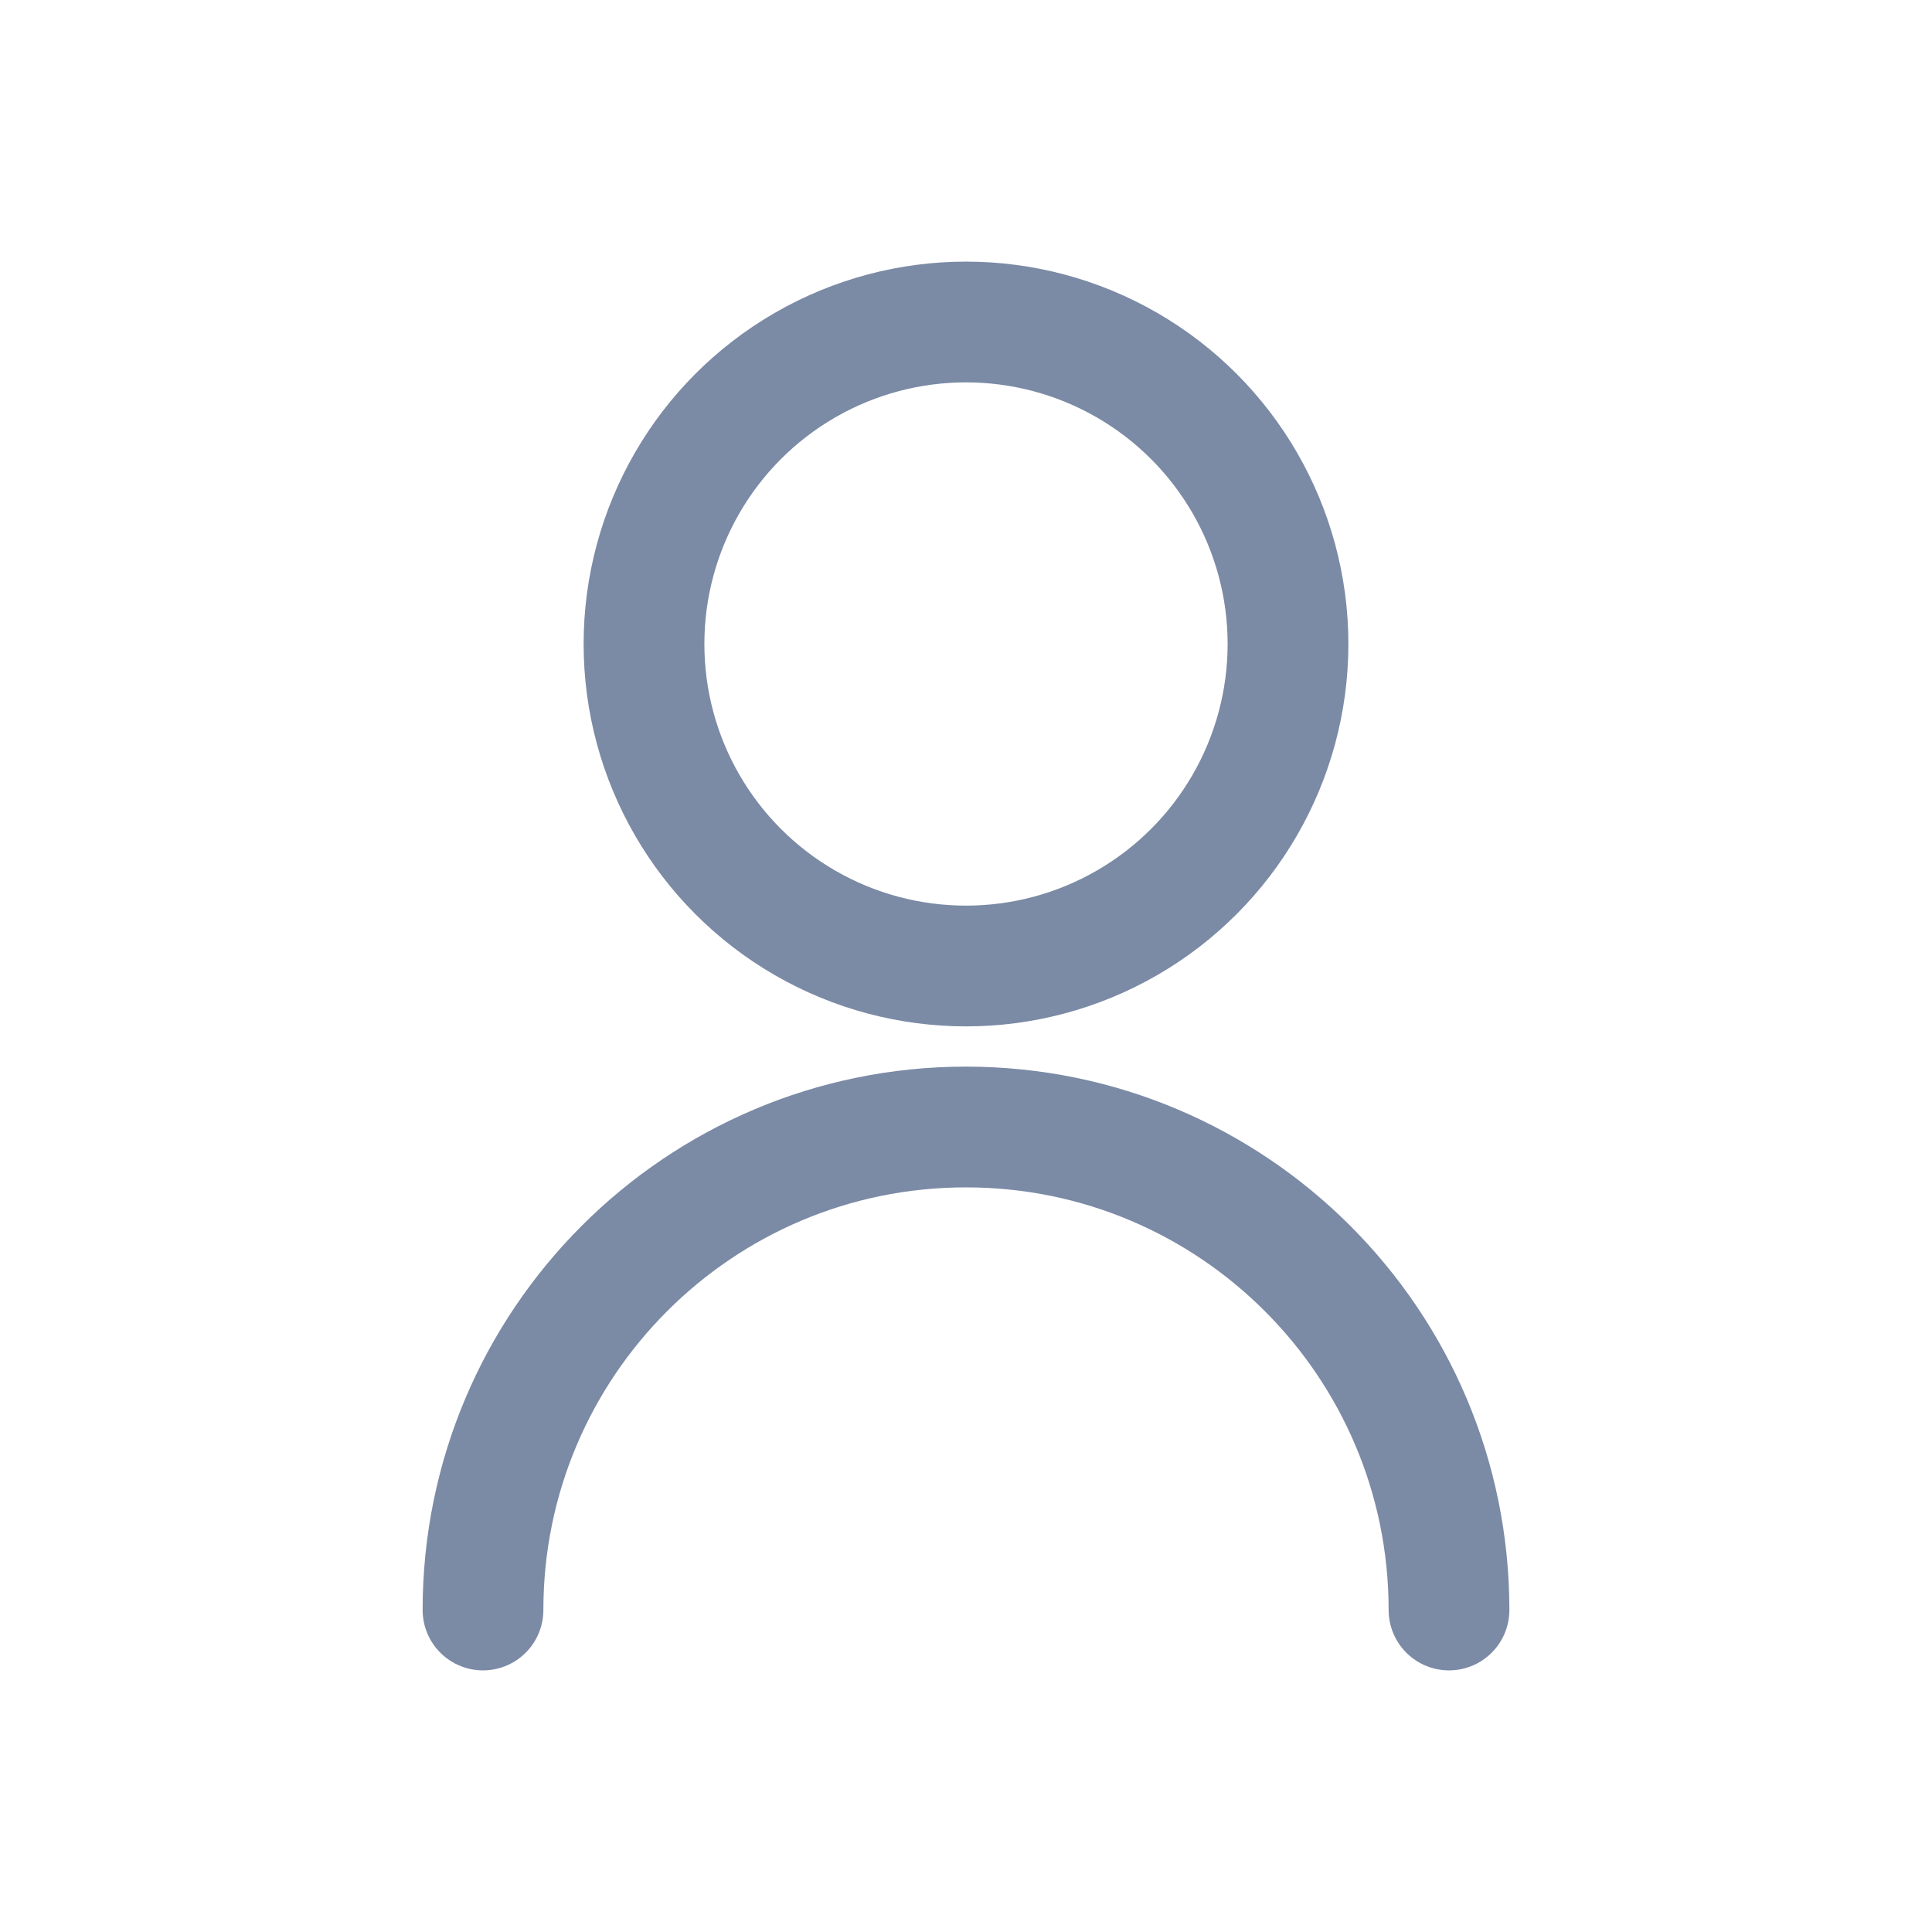 <svg xmlns="http://www.w3.org/2000/svg" width="256" height="256" viewBox="0 0 24 24" fill="none" stroke="#7b8aa5" stroke-width="1.5" stroke-linecap="round" stroke-linejoin="round">
<circle cx="12" cy="8" r="4" />
<path d="M6 20c0-3.314 2.686-6 6-6s6 2.686 6 6" />
</svg>
